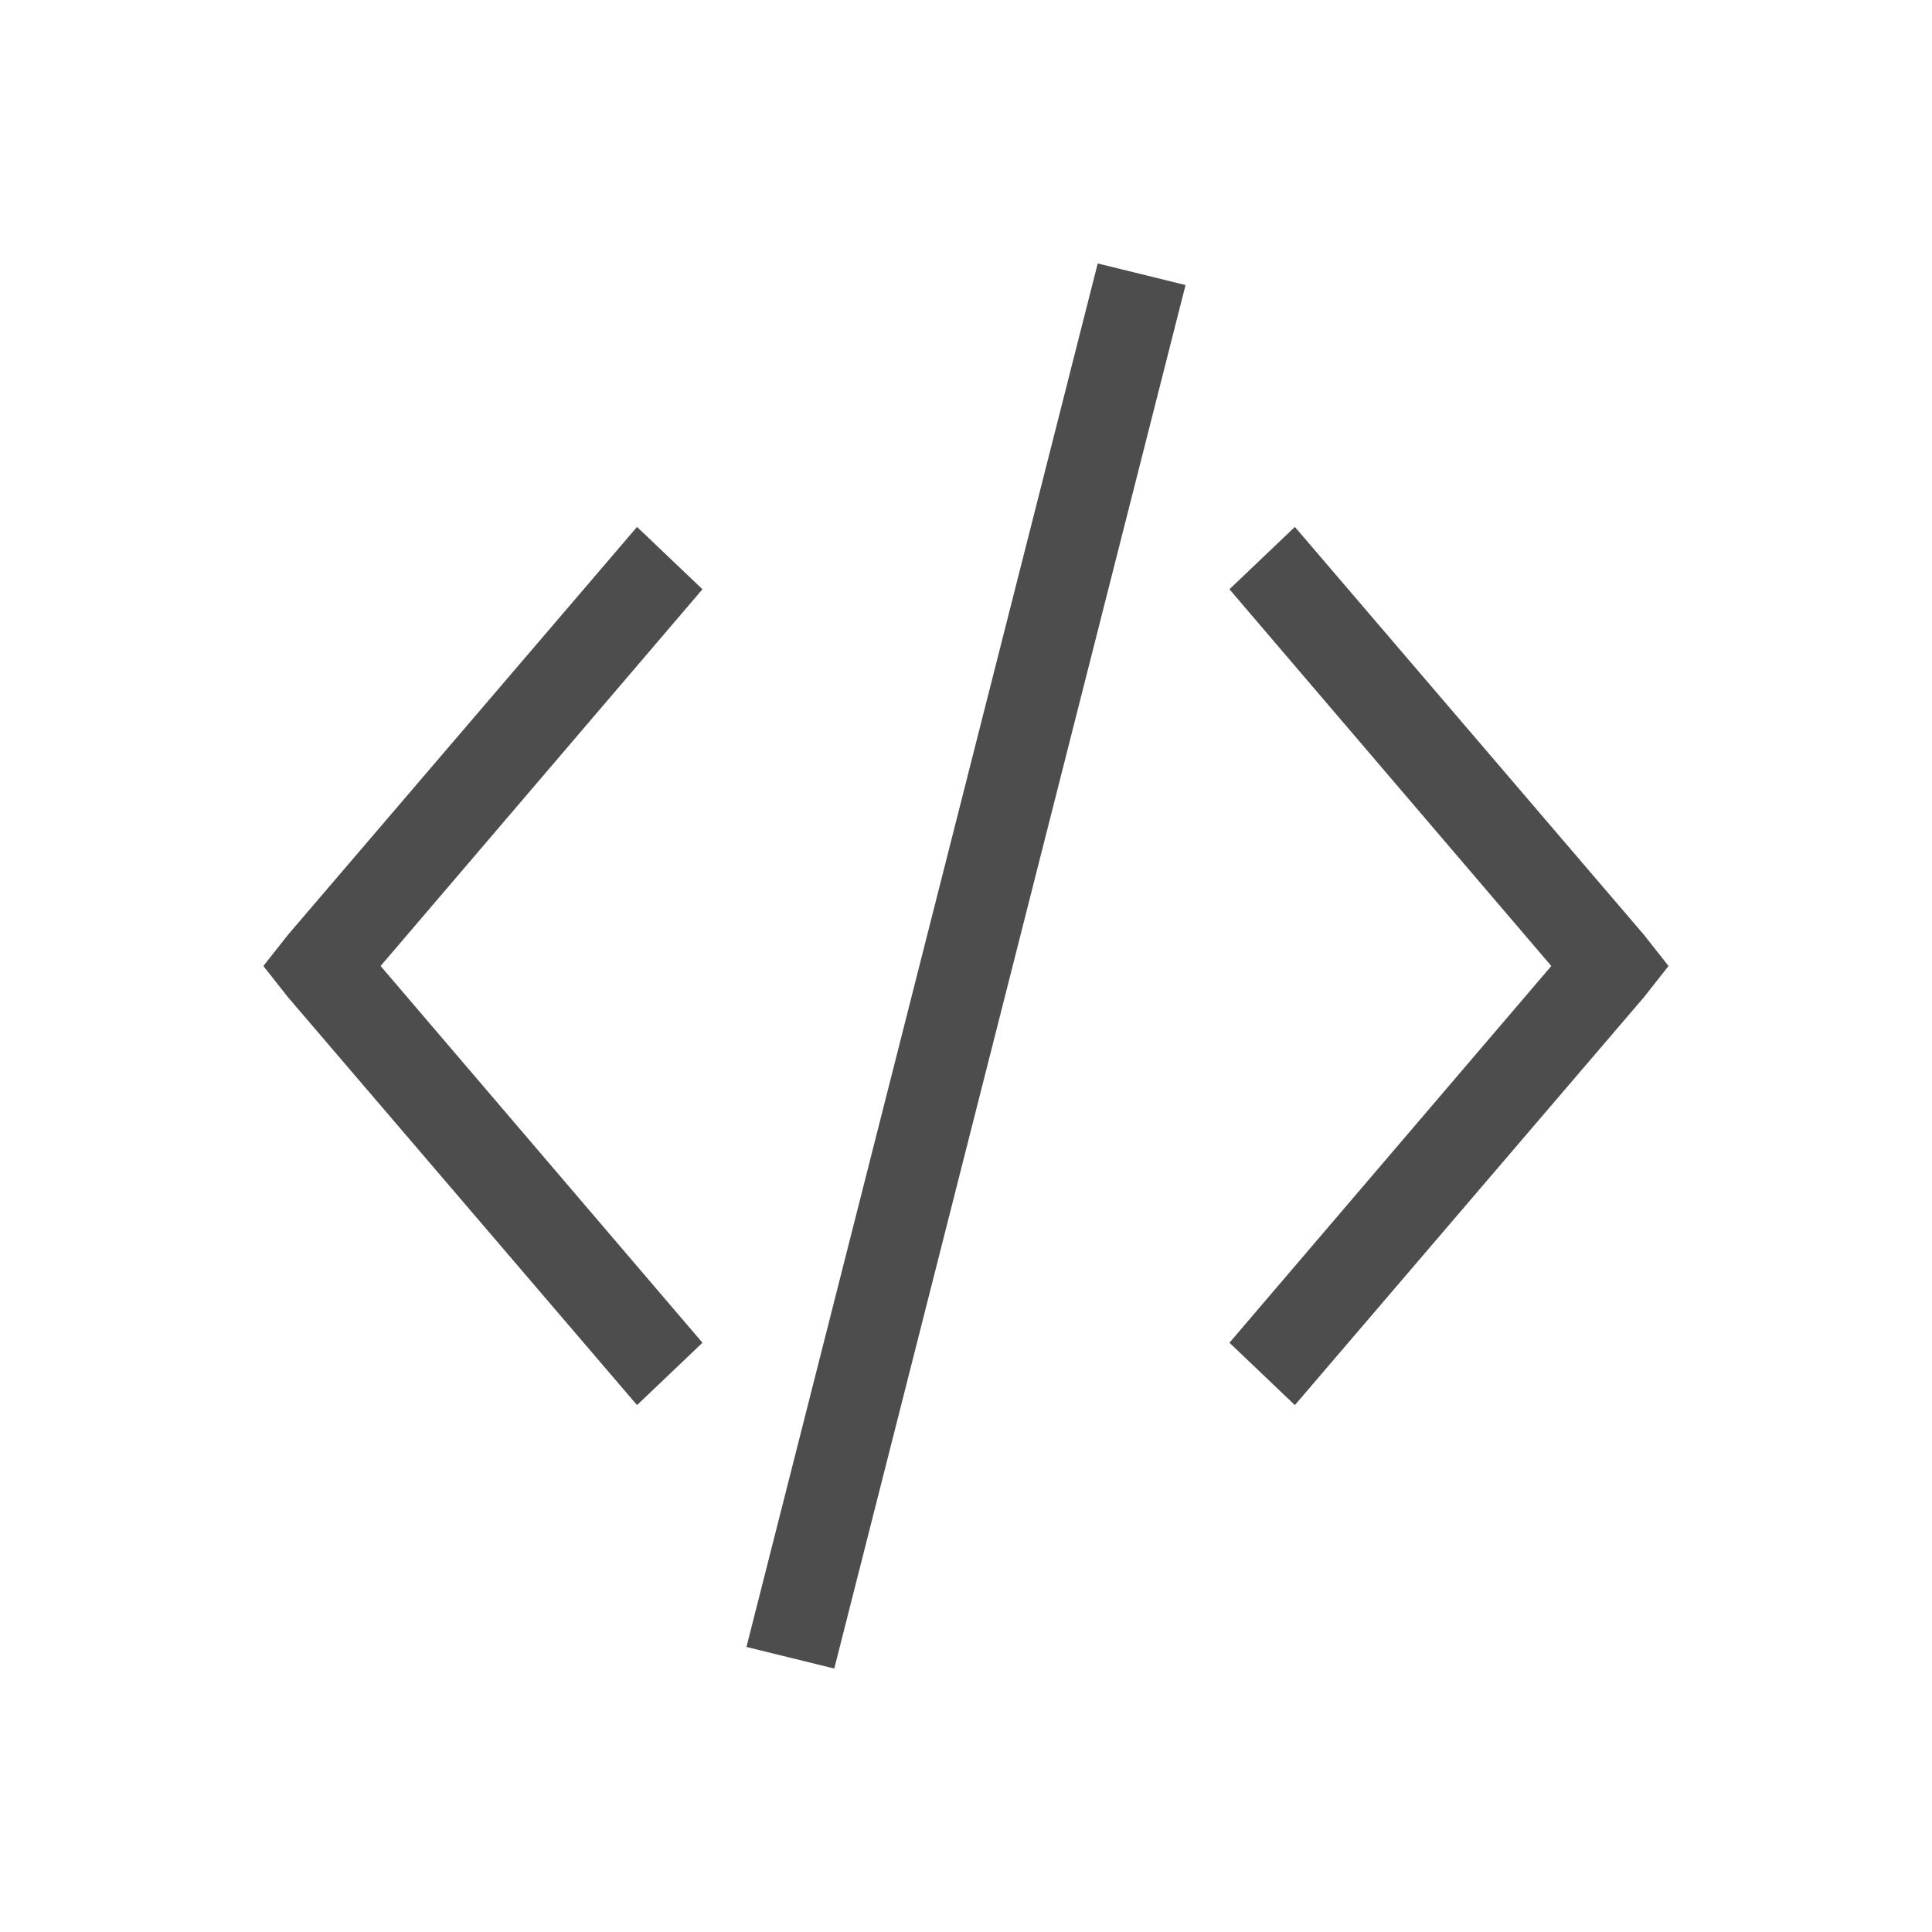 <?xml version="1.0"?>
<!-- Created with Inkscape (http://www.inkscape.org/) -->
<svg xmlns:dc="http://purl.org/dc/elements/1.1/" xmlns:cc="http://creativecommons.org/ns#" xmlns:rdf="http://www.w3.org/1999/02/22-rdf-syntax-ns#" xmlns:svg="http://www.w3.org/2000/svg" xmlns="http://www.w3.org/2000/svg" xmlns:xlink="http://www.w3.org/1999/xlink" xmlns:sodipodi="http://sodipodi.sourceforge.net/DTD/sodipodi-0.dtd" xmlns:inkscape="http://www.inkscape.org/namespaces/inkscape" width="22" height="22" id="svg3869" version="1.1" inkscape:version="0.91 r13725" sodipodi:docname="dialog-xml-editor.svg">
  <defs id="defs3871">
    <style type="text/css" id="current-color-scheme">
      .ColorScheme-Text {
        color:#4d4d4d;
      }
      .ColorScheme-Background {
        color:#eff0f1;
      }
      .ColorScheme-Highlight {
        color:#3daee9;
      }
      .ColorScheme-ViewText {
        color:#31363b;
      }
      .ColorScheme-ViewBackground {
        color:#fcfcfc;
      }
      .ColorScheme-ViewHover {
        color:#93cee9;
      }
      .ColorScheme-ViewFocus{
        color:#3daee9;
      }
      .ColorScheme-ButtonText {
        color:#31363b;
      }
      .ColorScheme-ButtonBackground {
        color:#eff0f1;
      }
      .ColorScheme-ButtonHover {
        color:#93cee9;
      }
      .ColorScheme-ButtonFocus{
        color:#3daee9;
      }
      </style>
    <linearGradient id="linearGradient4300-8" inkscape:collect="always">
      <stop id="stop4302-5" offset="0" style="stop-color:#f27935;stop-opacity:1"/>
      <stop id="stop4304-7" offset="1" style="stop-color:#f2784b;stop-opacity:1"/>
    </linearGradient>
    <linearGradient inkscape:collect="always" xlink:href="#linearGradient4351" id="linearGradient4357" x1="47" y1="61" x2="47" y2="47" gradientUnits="userSpaceOnUse"/>
    <linearGradient inkscape:collect="always" id="linearGradient4410">
      <stop style="stop-color:#383e51;stop-opacity:1" offset="0" id="stop4412"/>
      <stop style="stop-color:#655c6f;stop-opacity:0" offset="1" id="stop4414"/>
    </linearGradient>
    <linearGradient gradientTransform="matrix(1,0,0,-1,-14,78)" inkscape:collect="always" xlink:href="#linearGradient4410" id="linearGradient4427" x1="54" y1="31" x2="40" y2="17" gradientUnits="userSpaceOnUse"/>
    <linearGradient inkscape:collect="always" xlink:href="#linearGradient4300-8" id="linearGradient4306" x1="32" y1="61" x2="32" y2="3" gradientUnits="userSpaceOnUse"/>
    <linearGradient inkscape:collect="always" id="linearGradient4351">
      <stop style="stop-color:#f7ab89;stop-opacity:1" offset="0" id="stop4353"/>
      <stop style="stop-color:#f9bda3;stop-opacity:1" offset="1" id="stop4355"/>
    </linearGradient>
    <linearGradient y2="17" x2="40" y1="31" x1="54" gradientTransform="matrix(1,0,0,-1,503.933,656.698)" gradientUnits="userSpaceOnUse" id="linearGradient3444" xlink:href="#linearGradient4410" inkscape:collect="always"/>
    <linearGradient gradientTransform="translate(517.933,578.698)" y2="47" x2="47" y1="61" x1="47" gradientUnits="userSpaceOnUse" id="linearGradient3447" xlink:href="#linearGradient4351" inkscape:collect="always"/>
    <linearGradient gradientTransform="translate(517.933,578.698)" y2="3" x2="32" y1="61" x1="32" gradientUnits="userSpaceOnUse" id="linearGradient3452" xlink:href="#linearGradient4300-8" inkscape:collect="always"/>
  </defs>
  <sodipodi:namedview id="base" pagecolor="#ffffff" bordercolor="#666666" borderopacity="1.0" inkscape:pageopacity="0.0" inkscape:pageshadow="2" inkscape:zoom="22.627416" inkscape:cx="5.4042324" inkscape:cy="12.032563" inkscape:document-units="px" inkscape:current-layer="layer1" showgrid="true" fit-margin-top="0" fit-margin-left="0" fit-margin-right="0" fit-margin-bottom="0" inkscape:window-width="1920" inkscape:window-height="1021" inkscape:window-x="-4" inkscape:window-y="0" inkscape:window-maximized="1" inkscape:showpageshadow="false">
    <inkscape:grid type="xygrid" id="grid4132"/>
    <sodipodi:guide position="2,20" orientation="18,0" id="guide4138"/>
    <sodipodi:guide position="2,2" orientation="0,18" id="guide4140"/>
    <sodipodi:guide position="20,2" orientation="-18,0" id="guide4142"/>
    <sodipodi:guide position="20,20" orientation="0,-18" id="guide4144"/>
    <sodipodi:guide position="3,19" orientation="16,0" id="guide4146"/>
    <sodipodi:guide position="3,3" orientation="0,16" id="guide4148"/>
    <sodipodi:guide position="19,3" orientation="-16,0" id="guide4150"/>
    <sodipodi:guide position="19,19" orientation="0,-16" id="guide4152"/>
  </sodipodi:namedview>
  <g inkscape:label="Capa 1" inkscape:groupmode="layer" id="layer1" transform="translate(-326,-534.362)">
    <g transform="translate(-225.286,-73.286)" id="layer1-1" inkscape:label="Capa 1">
      <path inkscape:connector-curvature="0" id="path3454" d="m 563.786,610.648 -4,15.754 1,0.246 4,-15.754 -1,-0.246 z" style="font-style:normal;font-variant:normal;font-weight:normal;font-stretch:normal;font-size:medium;line-height:normal;font-family:Sans;-inkscape-font-specification:Sans;text-indent:0;text-align:start;text-decoration:none;text-decoration-line:none;letter-spacing:normal;word-spacing:normal;text-transform:none;direction:ltr;block-progression:tb;writing-mode:lr-tb;baseline-shift:baseline;text-anchor:start;display:inline;overflow:visible;visibility:visible;fill:currentColor;fill-opacity:1;stroke:none;stroke-width:1px;marker:none;enable-background:accumulate" class="ColorScheme-Text"/>
      <path inkscape:connector-curvature="0" id="path4224" d="m 566.031,613.648 -0.745,0.71 3.665,4.29 -3.665,4.29 0.745,0.71 3.975,-4.645 0.28,-0.355 -0.28,-0.355 -3.975,-4.645 z" style="font-style:normal;font-variant:normal;font-weight:normal;font-stretch:normal;font-size:medium;line-height:normal;font-family:Sans;-inkscape-font-specification:Sans;text-indent:0;text-align:start;text-decoration:none;text-decoration-line:none;letter-spacing:normal;word-spacing:normal;text-transform:none;direction:ltr;block-progression:tb;writing-mode:lr-tb;baseline-shift:baseline;text-anchor:start;display:inline;overflow:visible;visibility:visible;fill:currentColor;fill-opacity:1;stroke:none;stroke-width:1px;marker:none;enable-background:accumulate" class="ColorScheme-Text"/>
      <path inkscape:connector-curvature="0" id="path4224-7" d="m 558.54,613.648 0.745,0.71 -3.665,4.29 3.665,4.29 -0.745,0.71 -3.975,-4.645 -0.28,-0.355 0.28,-0.355 3.975,-4.645 z" style="font-style:normal;font-variant:normal;font-weight:normal;font-stretch:normal;font-size:medium;line-height:normal;font-family:Sans;-inkscape-font-specification:Sans;text-indent:0;text-align:start;text-decoration:none;text-decoration-line:none;letter-spacing:normal;word-spacing:normal;text-transform:none;direction:ltr;block-progression:tb;writing-mode:lr-tb;baseline-shift:baseline;text-anchor:start;display:inline;overflow:visible;visibility:visible;fill:currentColor;fill-opacity:1;stroke:none;stroke-width:1px;marker:none;enable-background:accumulate" class="ColorScheme-Text"/>
    </g>
  </g>
</svg>
